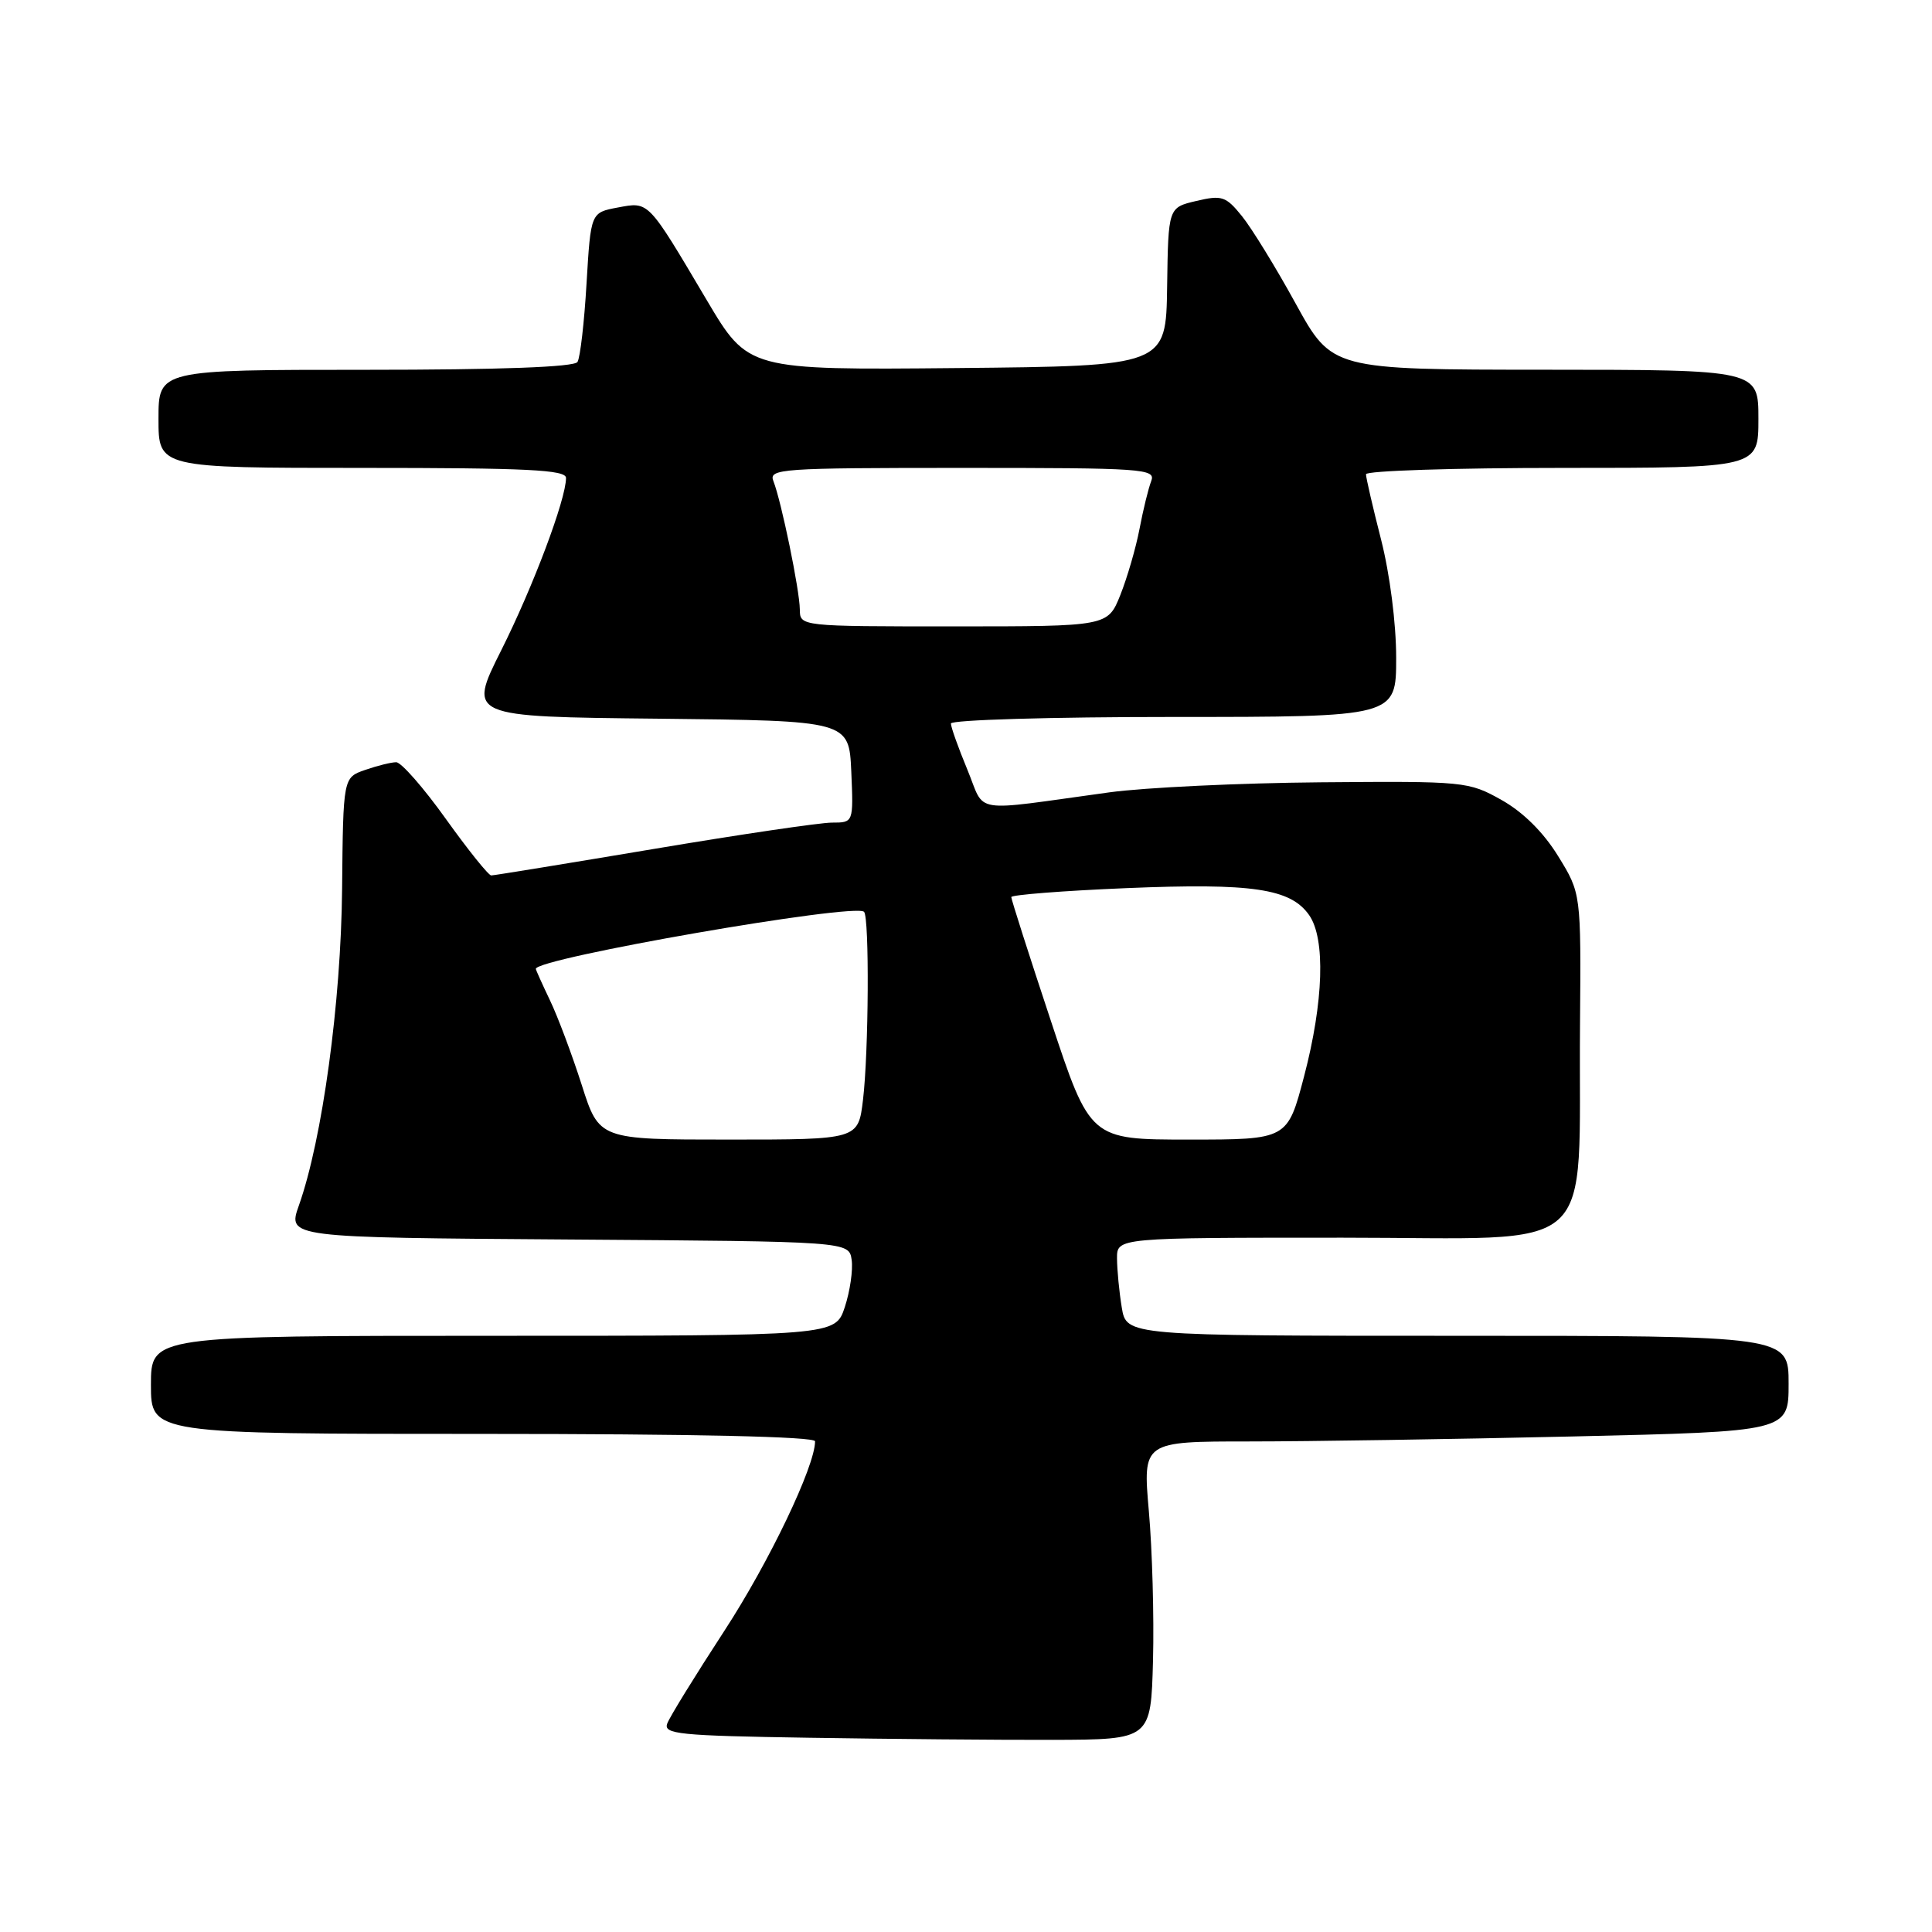 <?xml version="1.0" encoding="UTF-8" standalone="no"?>
<!DOCTYPE svg PUBLIC "-//W3C//DTD SVG 1.1//EN" "http://www.w3.org/Graphics/SVG/1.1/DTD/svg11.dtd" >
<svg xmlns="http://www.w3.org/2000/svg" xmlns:xlink="http://www.w3.org/1999/xlink" version="1.1" viewBox="0 0 256 256">
 <g >
 <path fill="currentColor"
d=" M 152.78 220.00 C 152.93 214.22 152.68 205.34 152.23 200.25 C 151.42 191.00 151.42 191.00 165.55 191.00 C 173.32 191.00 192.57 190.70 208.34 190.34 C 237.00 189.68 237.00 189.68 237.00 183.34 C 237.00 177.00 237.00 177.00 193.13 177.00 C 149.26 177.00 149.26 177.00 148.64 173.25 C 148.30 171.19 148.02 168.26 148.01 166.75 C 148.00 164.00 148.00 164.00 177.93 164.00 C 212.44 164.00 209.11 167.00 209.36 135.73 C 209.50 118.37 209.50 118.37 206.46 113.44 C 204.51 110.27 201.82 107.61 198.96 106.00 C 194.59 103.55 194.09 103.50 175.00 103.66 C 164.28 103.75 151.68 104.35 147.00 104.99 C 128.30 107.55 130.65 107.93 128.18 101.98 C 126.98 99.09 126.00 96.34 126.00 95.87 C 126.00 95.39 139.28 95.00 155.50 95.00 C 185.00 95.00 185.00 95.00 185.00 87.16 C 185.00 82.59 184.16 76.06 183.00 71.50 C 181.90 67.20 181.00 63.30 181.00 62.84 C 181.00 62.38 192.70 62.00 207.00 62.00 C 233.00 62.00 233.00 62.00 233.00 55.50 C 233.00 49.00 233.00 49.00 204.75 48.99 C 176.50 48.98 176.50 48.98 171.69 40.24 C 169.05 35.43 165.84 30.21 164.55 28.62 C 162.43 26.00 161.90 25.83 158.51 26.63 C 154.80 27.50 154.80 27.50 154.65 38.00 C 154.50 48.50 154.50 48.50 126.82 48.77 C 99.14 49.03 99.14 49.03 93.65 39.77 C 85.77 26.46 86.02 26.72 81.84 27.50 C 78.28 28.17 78.28 28.17 77.72 37.55 C 77.42 42.70 76.88 47.39 76.52 47.96 C 76.11 48.64 66.32 49.00 48.44 49.00 C 21.00 49.00 21.00 49.00 21.00 55.50 C 21.00 62.00 21.00 62.00 48.00 62.00 C 69.85 62.00 75.00 62.25 75.00 63.33 C 75.00 66.16 70.63 77.77 66.41 86.18 C 62.00 94.97 62.00 94.97 87.25 95.23 C 112.50 95.50 112.50 95.50 112.80 102.25 C 113.09 109.00 113.09 109.00 110.24 109.00 C 108.68 109.00 98.03 110.57 86.57 112.50 C 75.12 114.42 65.45 116.00 65.09 116.00 C 64.73 116.00 62.02 112.62 59.07 108.50 C 56.12 104.37 53.16 101.00 52.50 101.00 C 51.84 101.00 49.99 101.46 48.38 102.02 C 45.47 103.03 45.47 103.03 45.33 117.77 C 45.19 132.82 42.71 150.98 39.60 159.74 C 38.10 163.98 38.10 163.98 75.30 164.24 C 112.50 164.50 112.50 164.50 112.85 166.95 C 113.04 168.29 112.63 171.10 111.94 173.20 C 110.68 177.00 110.68 177.00 65.34 177.00 C 20.00 177.00 20.00 177.00 20.00 183.50 C 20.00 190.00 20.00 190.00 64.00 190.00 C 91.98 190.00 108.00 190.36 108.00 190.98 C 108.00 194.28 101.91 207.00 95.97 216.11 C 92.15 221.97 88.75 227.48 88.42 228.36 C 87.87 229.78 89.91 229.99 107.15 230.26 C 117.79 230.43 132.35 230.56 139.50 230.54 C 152.50 230.50 152.50 230.50 152.78 220.00 Z  M 77.08 143.75 C 75.80 139.76 73.92 134.73 72.88 132.56 C 71.85 130.40 71.00 128.52 71.00 128.38 C 71.00 126.97 113.28 119.61 114.49 120.82 C 115.21 121.54 115.11 139.43 114.35 145.75 C 113.72 151.00 113.72 151.00 96.56 151.00 C 79.39 151.00 79.39 151.00 77.08 143.75 Z  M 139.23 135.22 C 136.35 126.54 134.00 119.18 134.00 118.87 C 134.00 118.57 140.88 118.03 149.30 117.68 C 165.96 116.99 171.01 117.74 173.47 121.26 C 175.65 124.38 175.39 132.74 172.80 142.61 C 170.60 151.00 170.60 151.00 157.53 151.00 C 144.45 151.00 144.45 151.00 139.23 135.22 Z  M 105.98 80.75 C 105.96 78.21 103.53 66.41 102.48 63.75 C 101.83 62.11 103.41 62.00 127.50 62.00 C 151.58 62.00 153.17 62.11 152.54 63.75 C 152.17 64.71 151.47 67.56 150.99 70.09 C 150.51 72.61 149.36 76.55 148.45 78.84 C 146.78 83.00 146.78 83.00 126.39 83.00 C 106.00 83.00 106.00 83.00 105.98 80.75 Z "/>
</g>
</svg>